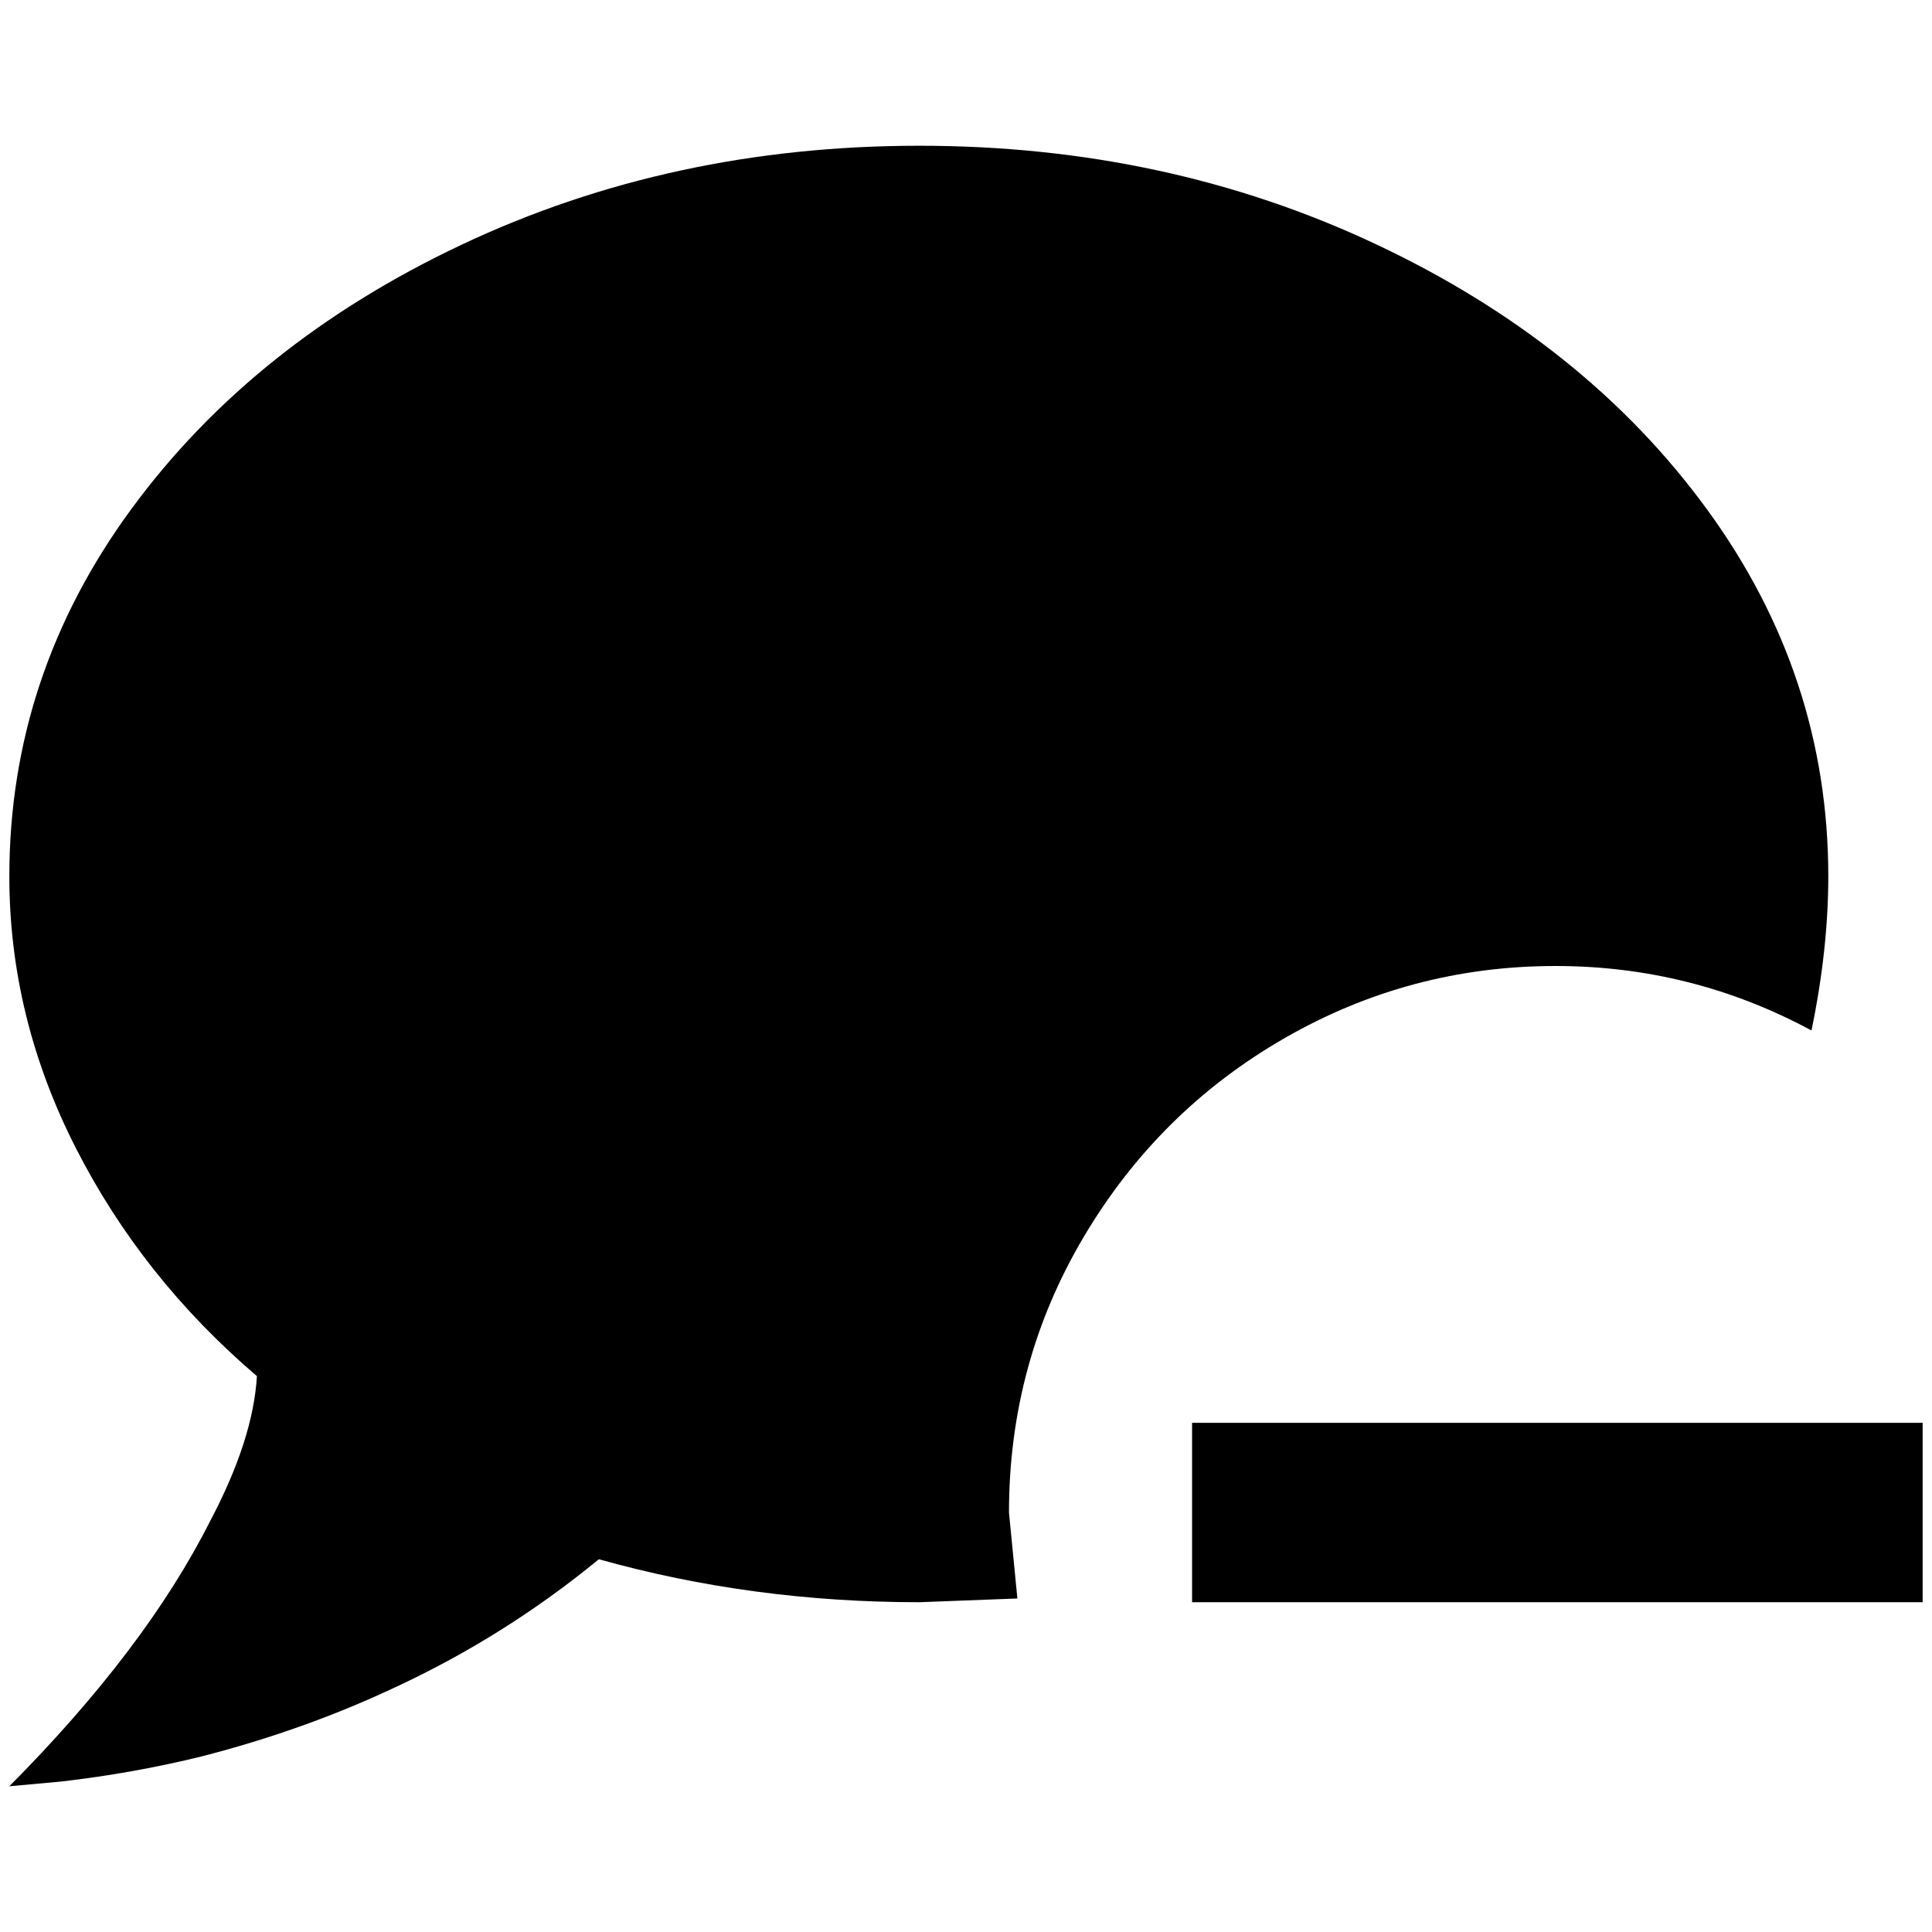 <?xml version="1.0" standalone="no"?>
<!DOCTYPE svg PUBLIC "-//W3C//DTD SVG 1.1//EN" "http://www.w3.org/Graphics/SVG/1.1/DTD/svg11.dtd" >
<svg xmlns="http://www.w3.org/2000/svg" xmlns:xlink="http://www.w3.org/1999/xlink" version="1.1" width="2048" height="2048" viewBox="-10 0 2068 2048">
   <path fill="currentColor"
d="M2048 1513v192h-782v-192h782zM974 146q265 0 489 105.5t354 283.5t130 393q0 78 -18 165q-128 -69 -274 -69q-156 0 -290.5 77.5t-214.5 212.5t-80 295l9 92l-105 4q-179 0 -343 -46q-101 83 -220 138q-96 45 -205 73q-73 18 -151 27l-55 5q146 -147 215 -284
q46 -87 50 -155q-123 -105 -194 -244.5t-71 -290.5q0 -215 130.5 -393t354.5 -283.5t489 -105.5z" />
</svg>
